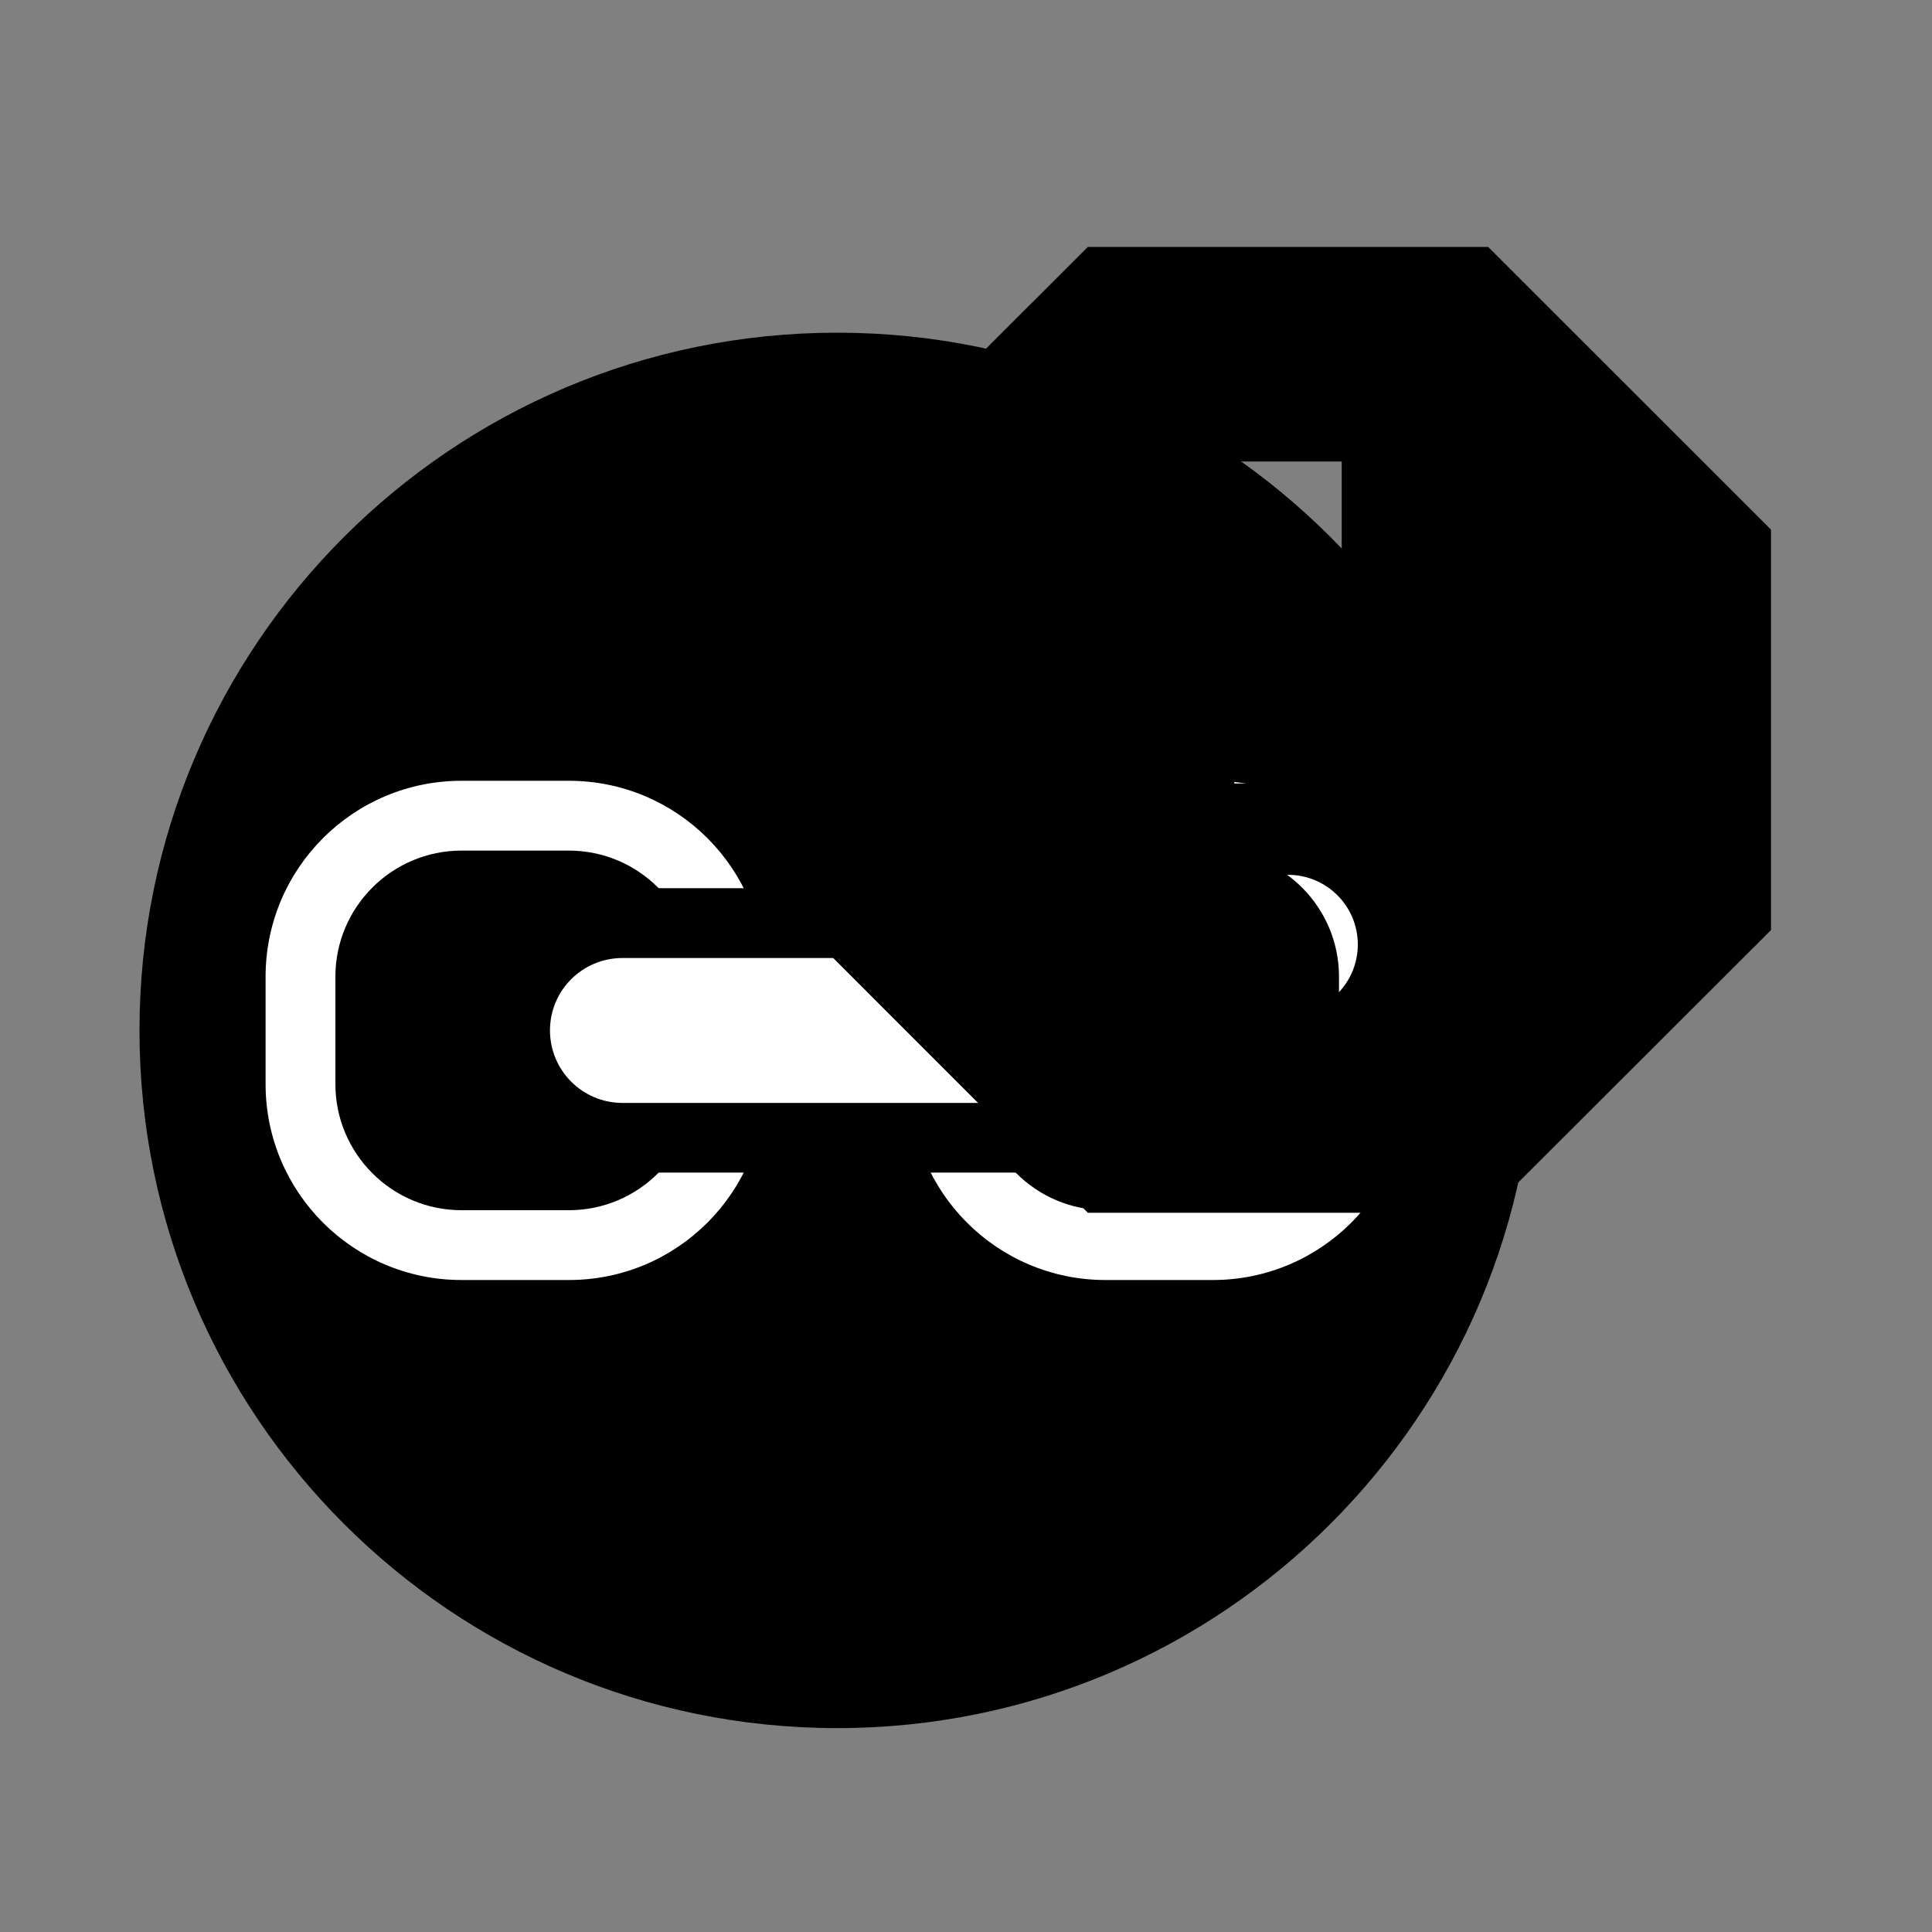 <svg width="15" height="15" viewBox="0 0 15 15" fill="none" xmlns="http://www.w3.org/2000/svg">
<rect x="0" y="0" width="15" height="15" fill="#808080" stroke="none"/>
<path d="M6.5 13.417C9.491 13.417 11.917 10.992 11.917 8C11.917 5.009 9.491 2.583 6.5 2.583C3.508 2.583 1.083 5.009 1.083 8C1.083 10.992 3.508 13.417 6.5 13.417Z" fill="black"/>
<path fill-rule="evenodd" clip-rule="evenodd" d="M3.583 6.604C3.043 6.604 2.604 7.043 2.604 7.583V8.417C2.604 8.957 3.043 9.396 3.583 9.396H4.417C4.957 9.396 5.396 8.957 5.396 8.417V7.583C5.396 7.043 4.957 6.604 4.417 6.604H3.583ZM2.062 7.583C2.062 6.743 2.743 6.062 3.583 6.062H4.417C5.257 6.062 5.938 6.743 5.938 7.583V8.417C5.938 9.257 5.257 9.938 4.417 9.938H3.583C2.743 9.938 2.062 9.257 2.062 8.417V7.583Z" fill="white"/>
<path fill-rule="evenodd" clip-rule="evenodd" d="M8.583 6.604C8.042 6.604 7.604 7.043 7.604 7.583V8.417C7.604 8.957 8.042 9.396 8.583 9.396H9.416C9.957 9.396 10.396 8.957 10.396 8.417V7.583C10.396 7.043 9.957 6.604 9.416 6.604H8.583ZM7.062 7.583C7.062 6.743 7.743 6.062 8.583 6.062H9.416C10.256 6.062 10.937 6.743 10.937 7.583V8.417C10.937 9.257 10.256 9.938 9.416 9.938H8.583C7.743 9.938 7.062 9.257 7.062 8.417V7.583Z" fill="white"/>
<path d="M8.166 7.167H4.833C4.373 7.167 4 7.54 4 8C4 8.461 4.373 8.834 4.833 8.834H8.166C8.627 8.834 9 8.461 9 8C9 7.54 8.627 7.167 8.166 7.167Z" fill="white"/>
<path fill-rule="evenodd" clip-rule="evenodd" d="M4.833 7.438C4.522 7.438 4.27 7.689 4.27 8C4.27 8.311 4.522 8.563 4.833 8.563H8.166C8.477 8.563 8.729 8.311 8.729 8C8.729 7.689 8.477 7.438 8.166 7.438H4.833ZM3.729 8C3.729 7.39 4.223 6.896 4.833 6.896H8.166C8.776 6.896 9.27 7.39 9.27 8C9.27 8.61 8.776 9.104 8.166 9.104H4.833C4.223 9.104 3.729 8.61 3.729 8Z" fill="black"/>
<path d="M11.554 1.917H8.446L6.25 4.112V7.219L8.446 9.416H11.552L13.75 7.221V4.112L11.554 1.917ZM10 7.875C9.702 7.875 9.458 7.633 9.458 7.333C9.458 7.035 9.702 6.792 10 6.792C10.298 6.792 10.542 7.033 10.542 7.333C10.542 7.633 10.298 7.875 10 7.875ZM10.417 6.083H9.583V3.583H10.417V6.083Z" fill="black"/>
</svg>
